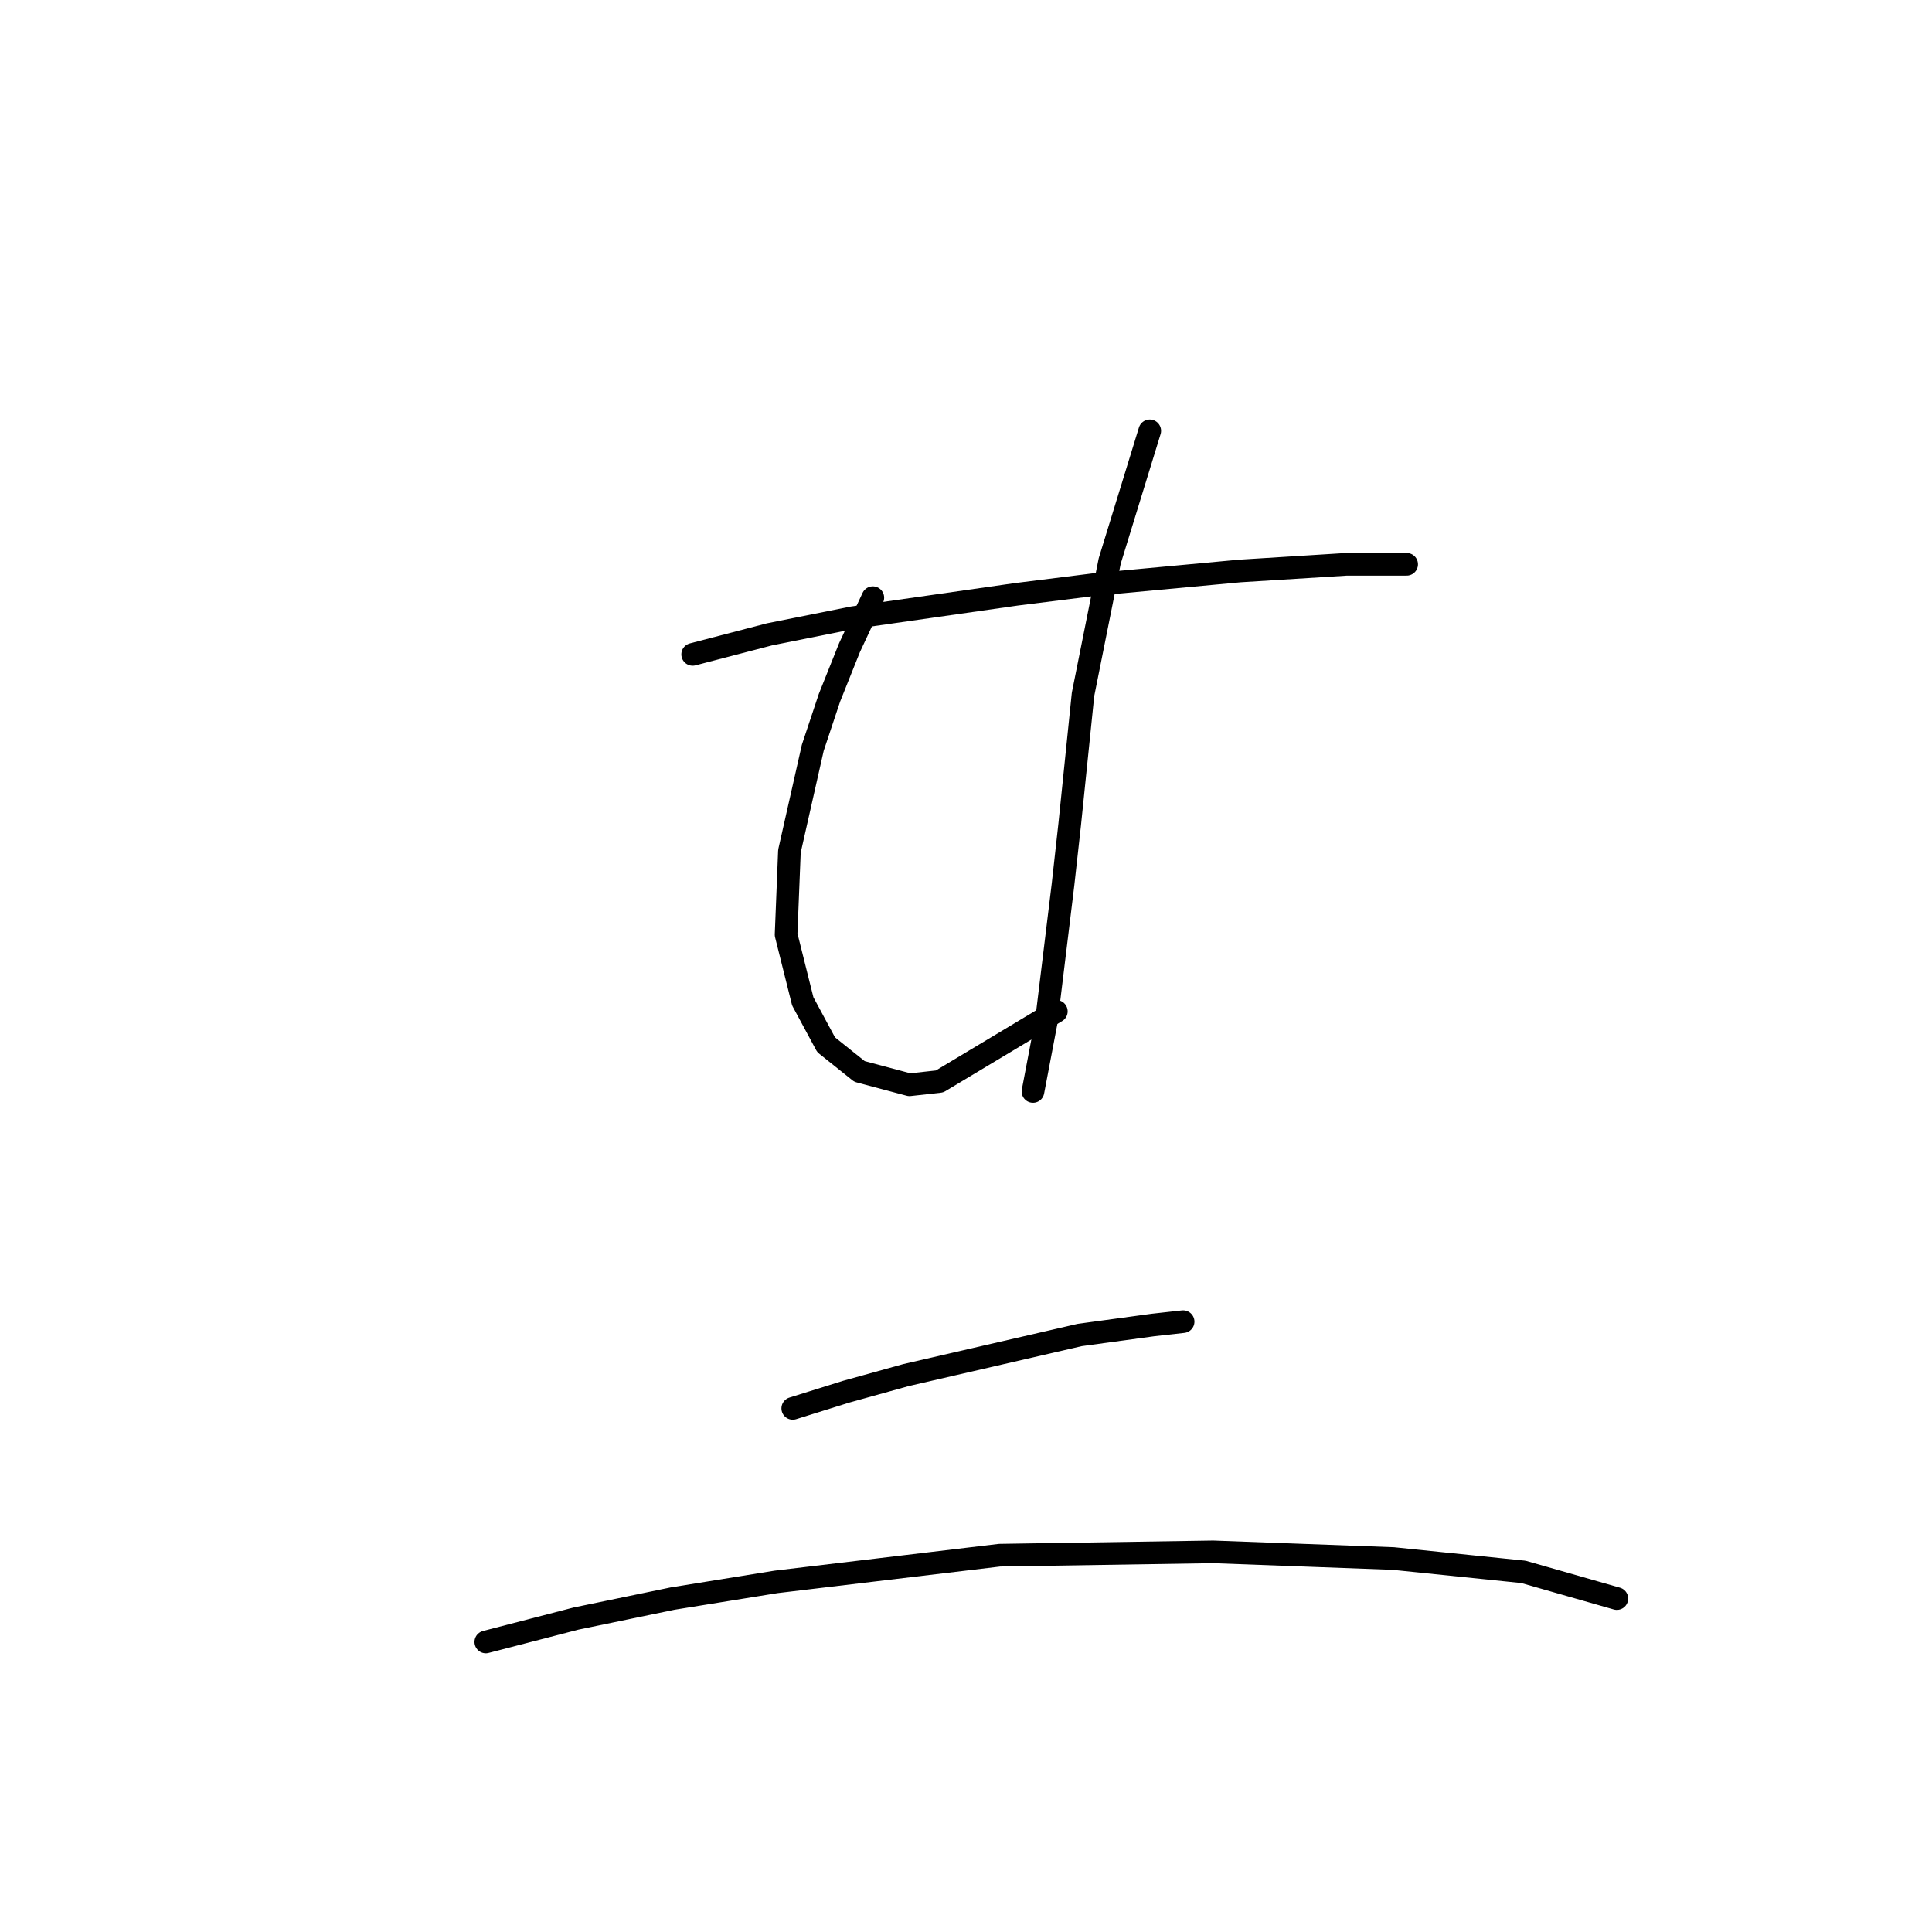 <?xml version="1.0" standalone="no"?>
    <svg width="256" height="256" xmlns="http://www.w3.org/2000/svg" version="1.1">
    <polyline stroke="black" stroke-width="3" stroke-linecap="round" fill="transparent" stroke-linejoin="round" points="91.782 86.709 101.95 84.056 113.003 81.846 134.665 78.751 145.275 77.425 164.285 75.657 178.431 74.773 186.389 74.773 186.389 74.773 " />
        <polyline stroke="black" stroke-width="3" stroke-linecap="round" fill="transparent" stroke-linejoin="round" points="115.655 79.194 112.56 85.825 109.908 92.456 107.697 99.087 104.603 112.792 104.161 123.844 106.371 132.686 109.466 138.433 113.887 141.97 120.518 143.738 124.497 143.296 139.97 134.012 139.97 134.012 " />
        <polyline stroke="black" stroke-width="3" stroke-linecap="round" fill="transparent" stroke-linejoin="round" points="152.348 57.089 147.043 74.331 143.506 92.014 141.738 109.255 140.854 117.213 138.644 135.338 136.875 144.622 136.875 144.622 " />
        <polyline stroke="black" stroke-width="3" stroke-linecap="round" fill="transparent" stroke-linejoin="round" points="105.045 186.62 112.118 184.41 120.076 182.2 143.064 176.895 152.79 175.568 156.769 175.126 156.769 175.126 " />
        <polyline stroke="black" stroke-width="3" stroke-linecap="round" fill="transparent" stroke-linejoin="round" points="64.373 217.567 76.309 214.472 89.13 211.819 102.835 209.609 132.454 206.072 160.748 205.63 184.62 206.514 201.862 208.283 214.24 211.819 214.24 211.819 " />
        </svg>